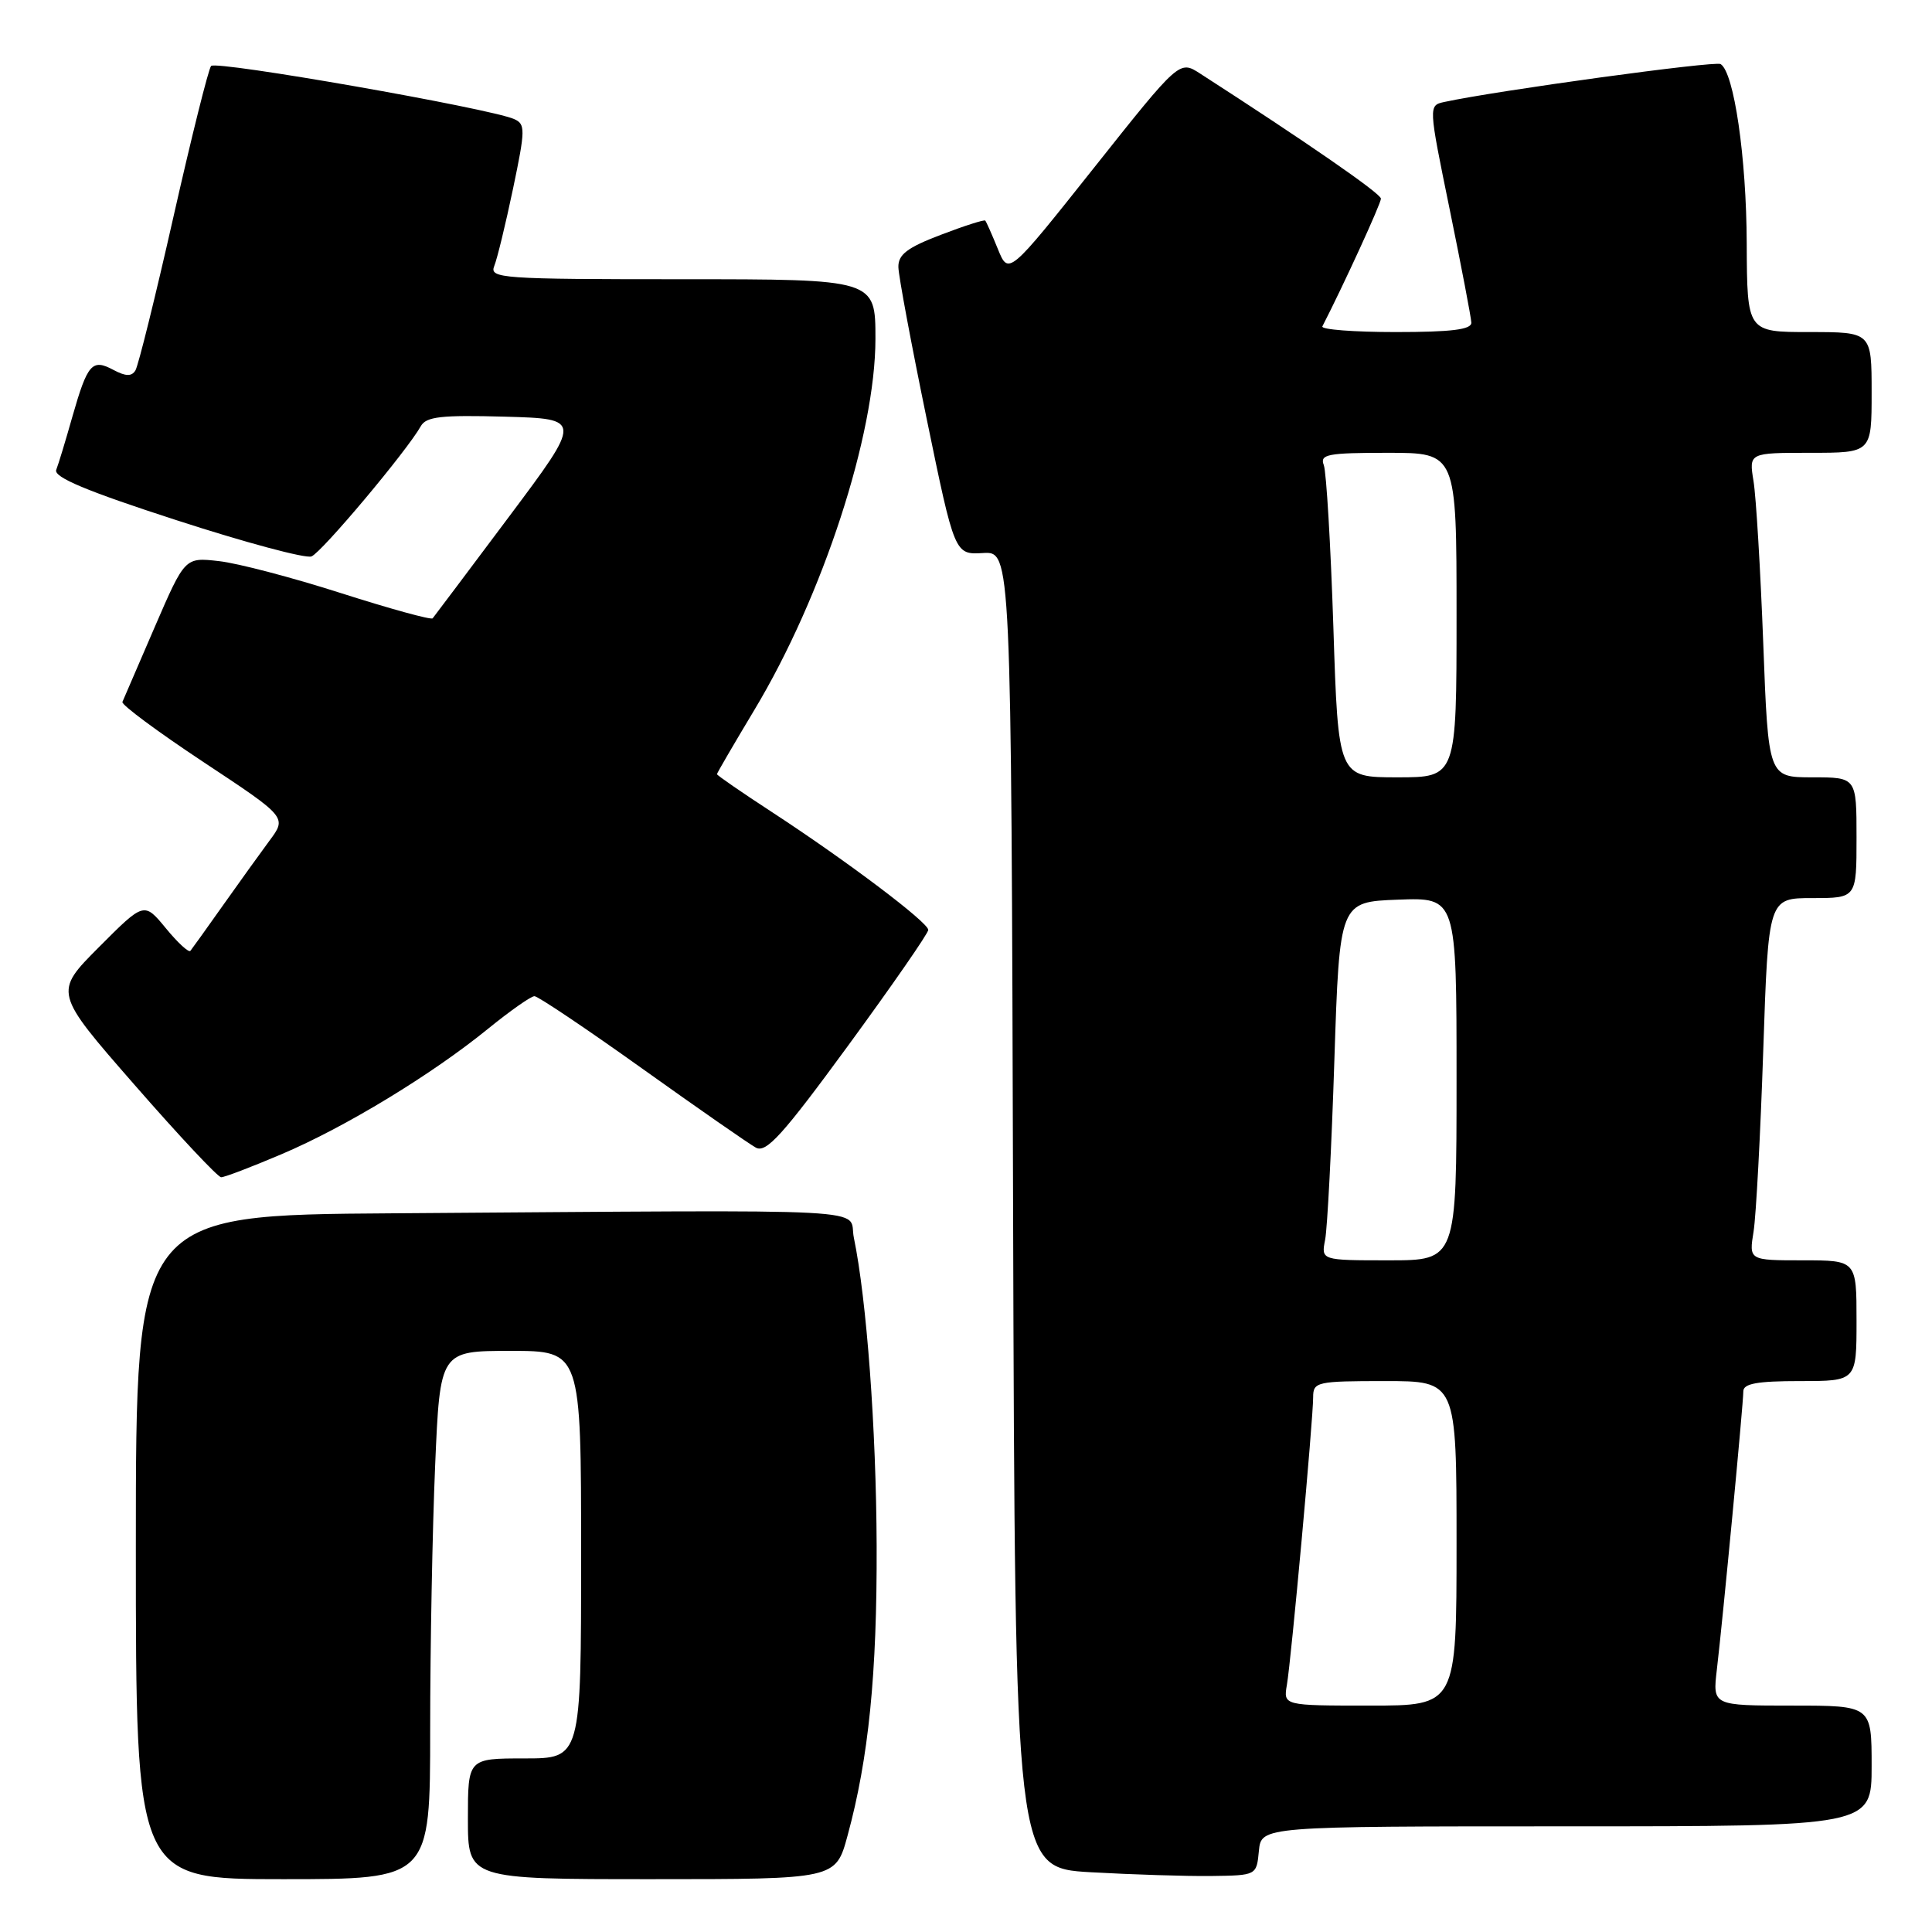 <?xml version="1.0" encoding="UTF-8" standalone="no"?>
<!DOCTYPE svg PUBLIC "-//W3C//DTD SVG 1.1//EN" "http://www.w3.org/Graphics/SVG/1.1/DTD/svg11.dtd" >
<svg xmlns="http://www.w3.org/2000/svg" xmlns:xlink="http://www.w3.org/1999/xlink" version="1.1" viewBox="0 0 256 256">
 <g >
 <path fill="currentColor"
d=" M 57.00 229.16 C 57.00 218.25 57.30 202.50 57.66 194.16 C 58.31 179.00 58.31 179.00 67.66 179.00 C 77.00 179.00 77.00 179.00 77.00 206.00 C 77.00 233.00 77.00 233.00 69.50 233.00 C 62.00 233.00 62.00 233.00 62.00 241.00 C 62.00 249.00 62.00 249.00 86.37 249.00 C 110.74 249.00 110.74 249.00 112.30 243.25 C 115.10 232.99 116.22 221.83 116.16 204.80 C 116.10 189.25 114.84 172.23 113.14 164.00 C 112.31 159.99 118.39 160.31 52.00 160.77 C 18.00 161.00 18.00 161.00 18.00 205.00 C 18.00 249.00 18.00 249.00 37.50 249.00 C 57.00 249.00 57.00 249.00 57.00 229.16 Z  M 166.81 245.25 C 167.13 242.00 167.13 242.00 207.56 242.00 C 248.00 242.00 248.00 242.00 248.00 234.00 C 248.00 226.00 248.00 226.00 237.47 226.00 C 226.93 226.00 226.93 226.00 227.49 221.25 C 228.29 214.49 231.00 185.98 231.00 184.36 C 231.00 183.33 232.84 183.00 238.50 183.00 C 246.00 183.00 246.00 183.00 246.00 175.00 C 246.00 167.00 246.00 167.00 238.87 167.00 C 231.74 167.00 231.74 167.00 232.36 163.17 C 232.69 161.07 233.27 150.27 233.64 139.17 C 234.32 119.00 234.32 119.00 240.16 119.00 C 246.00 119.00 246.00 119.00 246.00 111.00 C 246.00 103.00 246.00 103.00 240.16 103.00 C 234.31 103.00 234.31 103.00 233.64 85.25 C 233.27 75.49 232.69 65.81 232.35 63.75 C 231.74 60.00 231.74 60.00 239.87 60.00 C 248.00 60.00 248.00 60.00 248.00 52.00 C 248.00 44.00 248.00 44.00 239.75 44.00 C 231.50 44.00 231.50 44.00 231.45 32.25 C 231.41 20.84 229.77 9.59 227.99 8.49 C 227.26 8.04 198.30 12.01 191.39 13.51 C 189.27 13.97 189.27 13.97 192.09 27.74 C 193.64 35.31 194.93 42.06 194.96 42.75 C 194.99 43.67 192.34 44.00 184.92 44.00 C 179.37 44.00 175.01 43.66 175.22 43.25 C 178.02 37.80 183.00 26.94 182.98 26.32 C 182.97 25.64 173.13 18.84 159.01 9.74 C 156.28 7.98 156.28 7.98 144.96 22.23 C 133.64 36.48 133.64 36.48 132.22 32.99 C 131.44 31.07 130.69 29.38 130.55 29.23 C 130.41 29.08 127.75 29.93 124.65 31.12 C 120.21 32.81 119.01 33.73 119.04 35.39 C 119.06 36.55 120.75 45.60 122.79 55.50 C 126.50 73.50 126.50 73.50 130.25 73.28 C 133.99 73.06 133.99 73.06 134.24 160.28 C 134.50 247.50 134.50 247.50 144.50 248.08 C 150.00 248.39 157.20 248.62 160.50 248.58 C 166.50 248.50 166.50 248.50 166.81 245.25 Z  M 37.30 152.94 C 45.74 149.36 57.24 142.37 64.69 136.30 C 67.60 133.94 70.35 132.00 70.82 132.00 C 71.28 132.00 77.70 136.31 85.08 141.58 C 92.46 146.85 99.25 151.57 100.16 152.07 C 101.53 152.81 103.71 150.40 112.41 138.51 C 118.23 130.55 123.00 123.67 123.00 123.22 C 123.00 122.22 112.18 114.06 102.25 107.58 C 98.26 104.98 95.00 102.73 95.00 102.58 C 95.00 102.44 97.24 98.60 99.97 94.05 C 109.03 78.97 116.00 57.60 116.00 44.89 C 116.00 37.00 116.00 37.00 90.39 37.00 C 66.40 37.00 64.83 36.89 65.49 35.25 C 65.88 34.29 67.00 29.68 67.98 25.00 C 69.62 17.17 69.63 16.44 68.13 15.78 C 64.90 14.35 28.61 7.99 27.97 8.74 C 27.62 9.16 25.37 18.16 22.98 28.74 C 20.59 39.32 18.32 48.48 17.94 49.09 C 17.44 49.90 16.65 49.88 15.02 49.01 C 12.20 47.50 11.60 48.19 9.59 55.21 C 8.70 58.36 7.74 61.53 7.45 62.26 C 7.08 63.23 11.50 65.08 23.39 68.93 C 32.44 71.87 40.48 74.03 41.27 73.73 C 42.62 73.21 53.92 59.75 55.76 56.47 C 56.47 55.20 58.46 54.98 66.88 55.21 C 77.15 55.50 77.15 55.50 67.42 68.50 C 62.07 75.65 57.53 81.69 57.33 81.93 C 57.14 82.17 51.69 80.67 45.24 78.61 C 38.78 76.54 31.48 74.62 29.00 74.35 C 24.50 73.84 24.50 73.84 20.50 83.09 C 18.30 88.17 16.37 92.64 16.22 93.01 C 16.06 93.38 20.91 96.97 26.98 100.99 C 38.02 108.29 38.02 108.29 35.71 111.39 C 34.45 113.10 31.66 116.97 29.52 120.00 C 27.38 123.03 25.45 125.72 25.23 125.99 C 25.02 126.27 23.55 124.92 21.97 122.99 C 19.09 119.50 19.09 119.50 13.11 125.50 C 7.13 131.50 7.13 131.50 17.82 143.74 C 23.69 150.47 28.86 155.98 29.30 155.99 C 29.75 156.00 33.35 154.62 37.30 152.94 Z  M 170.52 223.25 C 171.10 219.88 174.00 188.08 174.00 185.13 C 174.00 183.11 174.48 183.00 183.50 183.00 C 193.00 183.00 193.00 183.00 193.00 204.50 C 193.00 226.00 193.00 226.00 181.53 226.00 C 170.05 226.00 170.05 226.00 170.52 223.25 Z  M 175.59 164.25 C 175.88 162.74 176.44 152.05 176.81 140.50 C 177.50 119.50 177.50 119.50 185.25 119.21 C 193.00 118.92 193.00 118.92 193.00 142.96 C 193.00 167.00 193.00 167.00 184.03 167.00 C 175.05 167.00 175.05 167.00 175.59 164.25 Z  M 176.68 83.13 C 176.32 72.20 175.75 62.52 175.41 61.63 C 174.86 60.20 175.89 60.00 183.89 60.00 C 193.00 60.00 193.00 60.00 193.00 81.50 C 193.00 103.00 193.00 103.00 185.16 103.00 C 177.32 103.00 177.32 103.00 176.68 83.13 Z "/>
</g>
</svg>